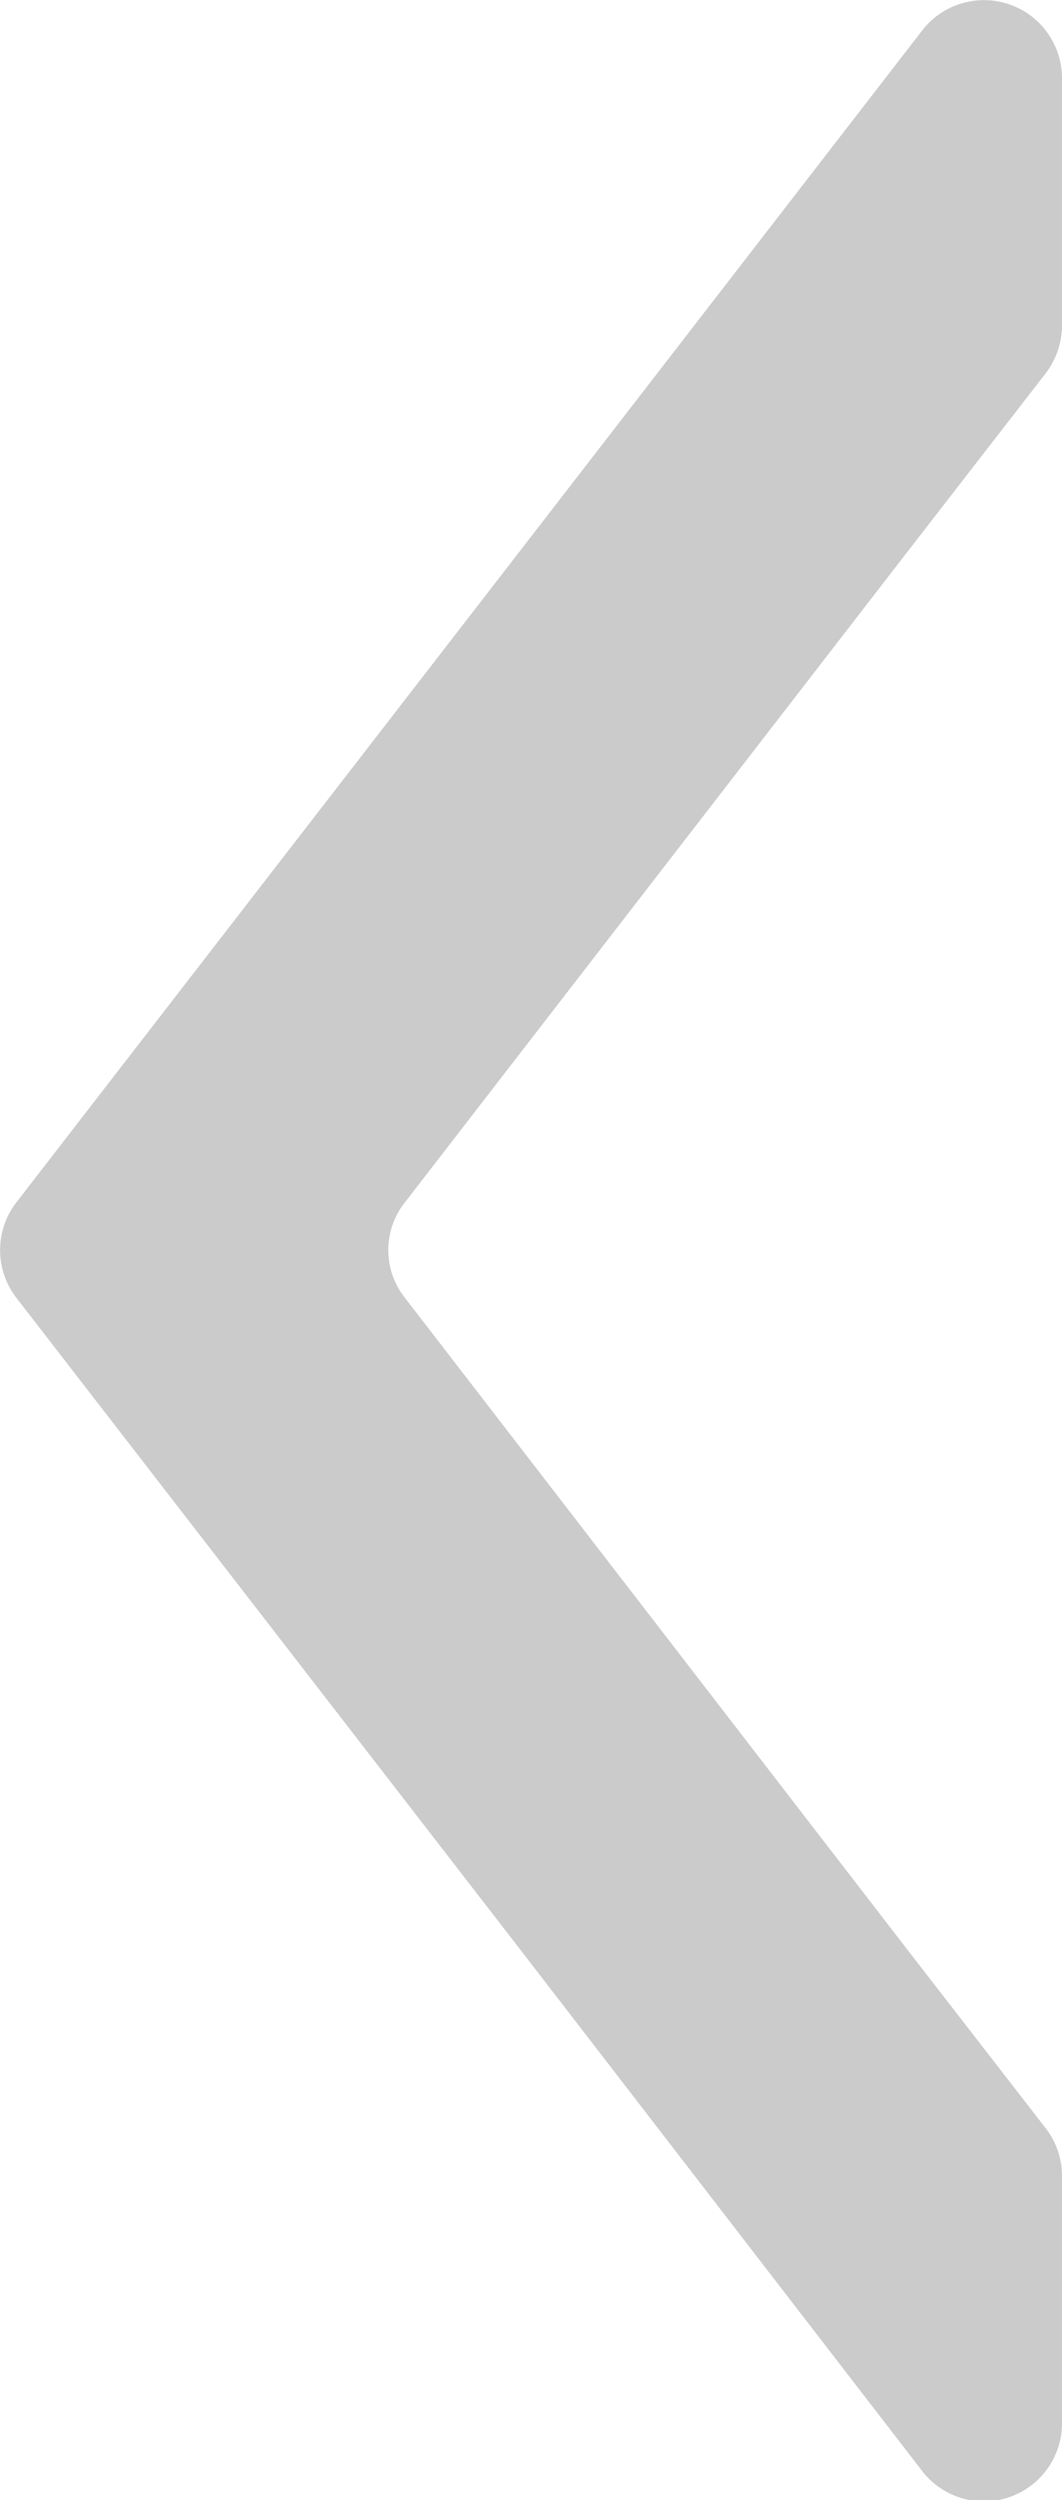 <svg id="Camada_1" data-name="Camada 1" xmlns="http://www.w3.org/2000/svg" viewBox="0 0 24.08 56.66"><defs><style>.cls-1{fill:#cbcbcb;}</style></defs><path class="cls-1" d="M11.81,44.2,20.91,56a1.77,1.77,0,0,0,3.17-1.09v-5.6a1.76,1.76,0,0,0-.37-1.08l-3.1-4L9.18,29.41a1.74,1.74,0,0,1,0-2.16L20.61,12.46l3.1-4a1.79,1.79,0,0,0,.37-1.09V1.77A1.77,1.77,0,0,0,20.91.69l-9.1,11.77L.37,27.25a1.77,1.77,0,0,0,0,2.16Z"/></svg>